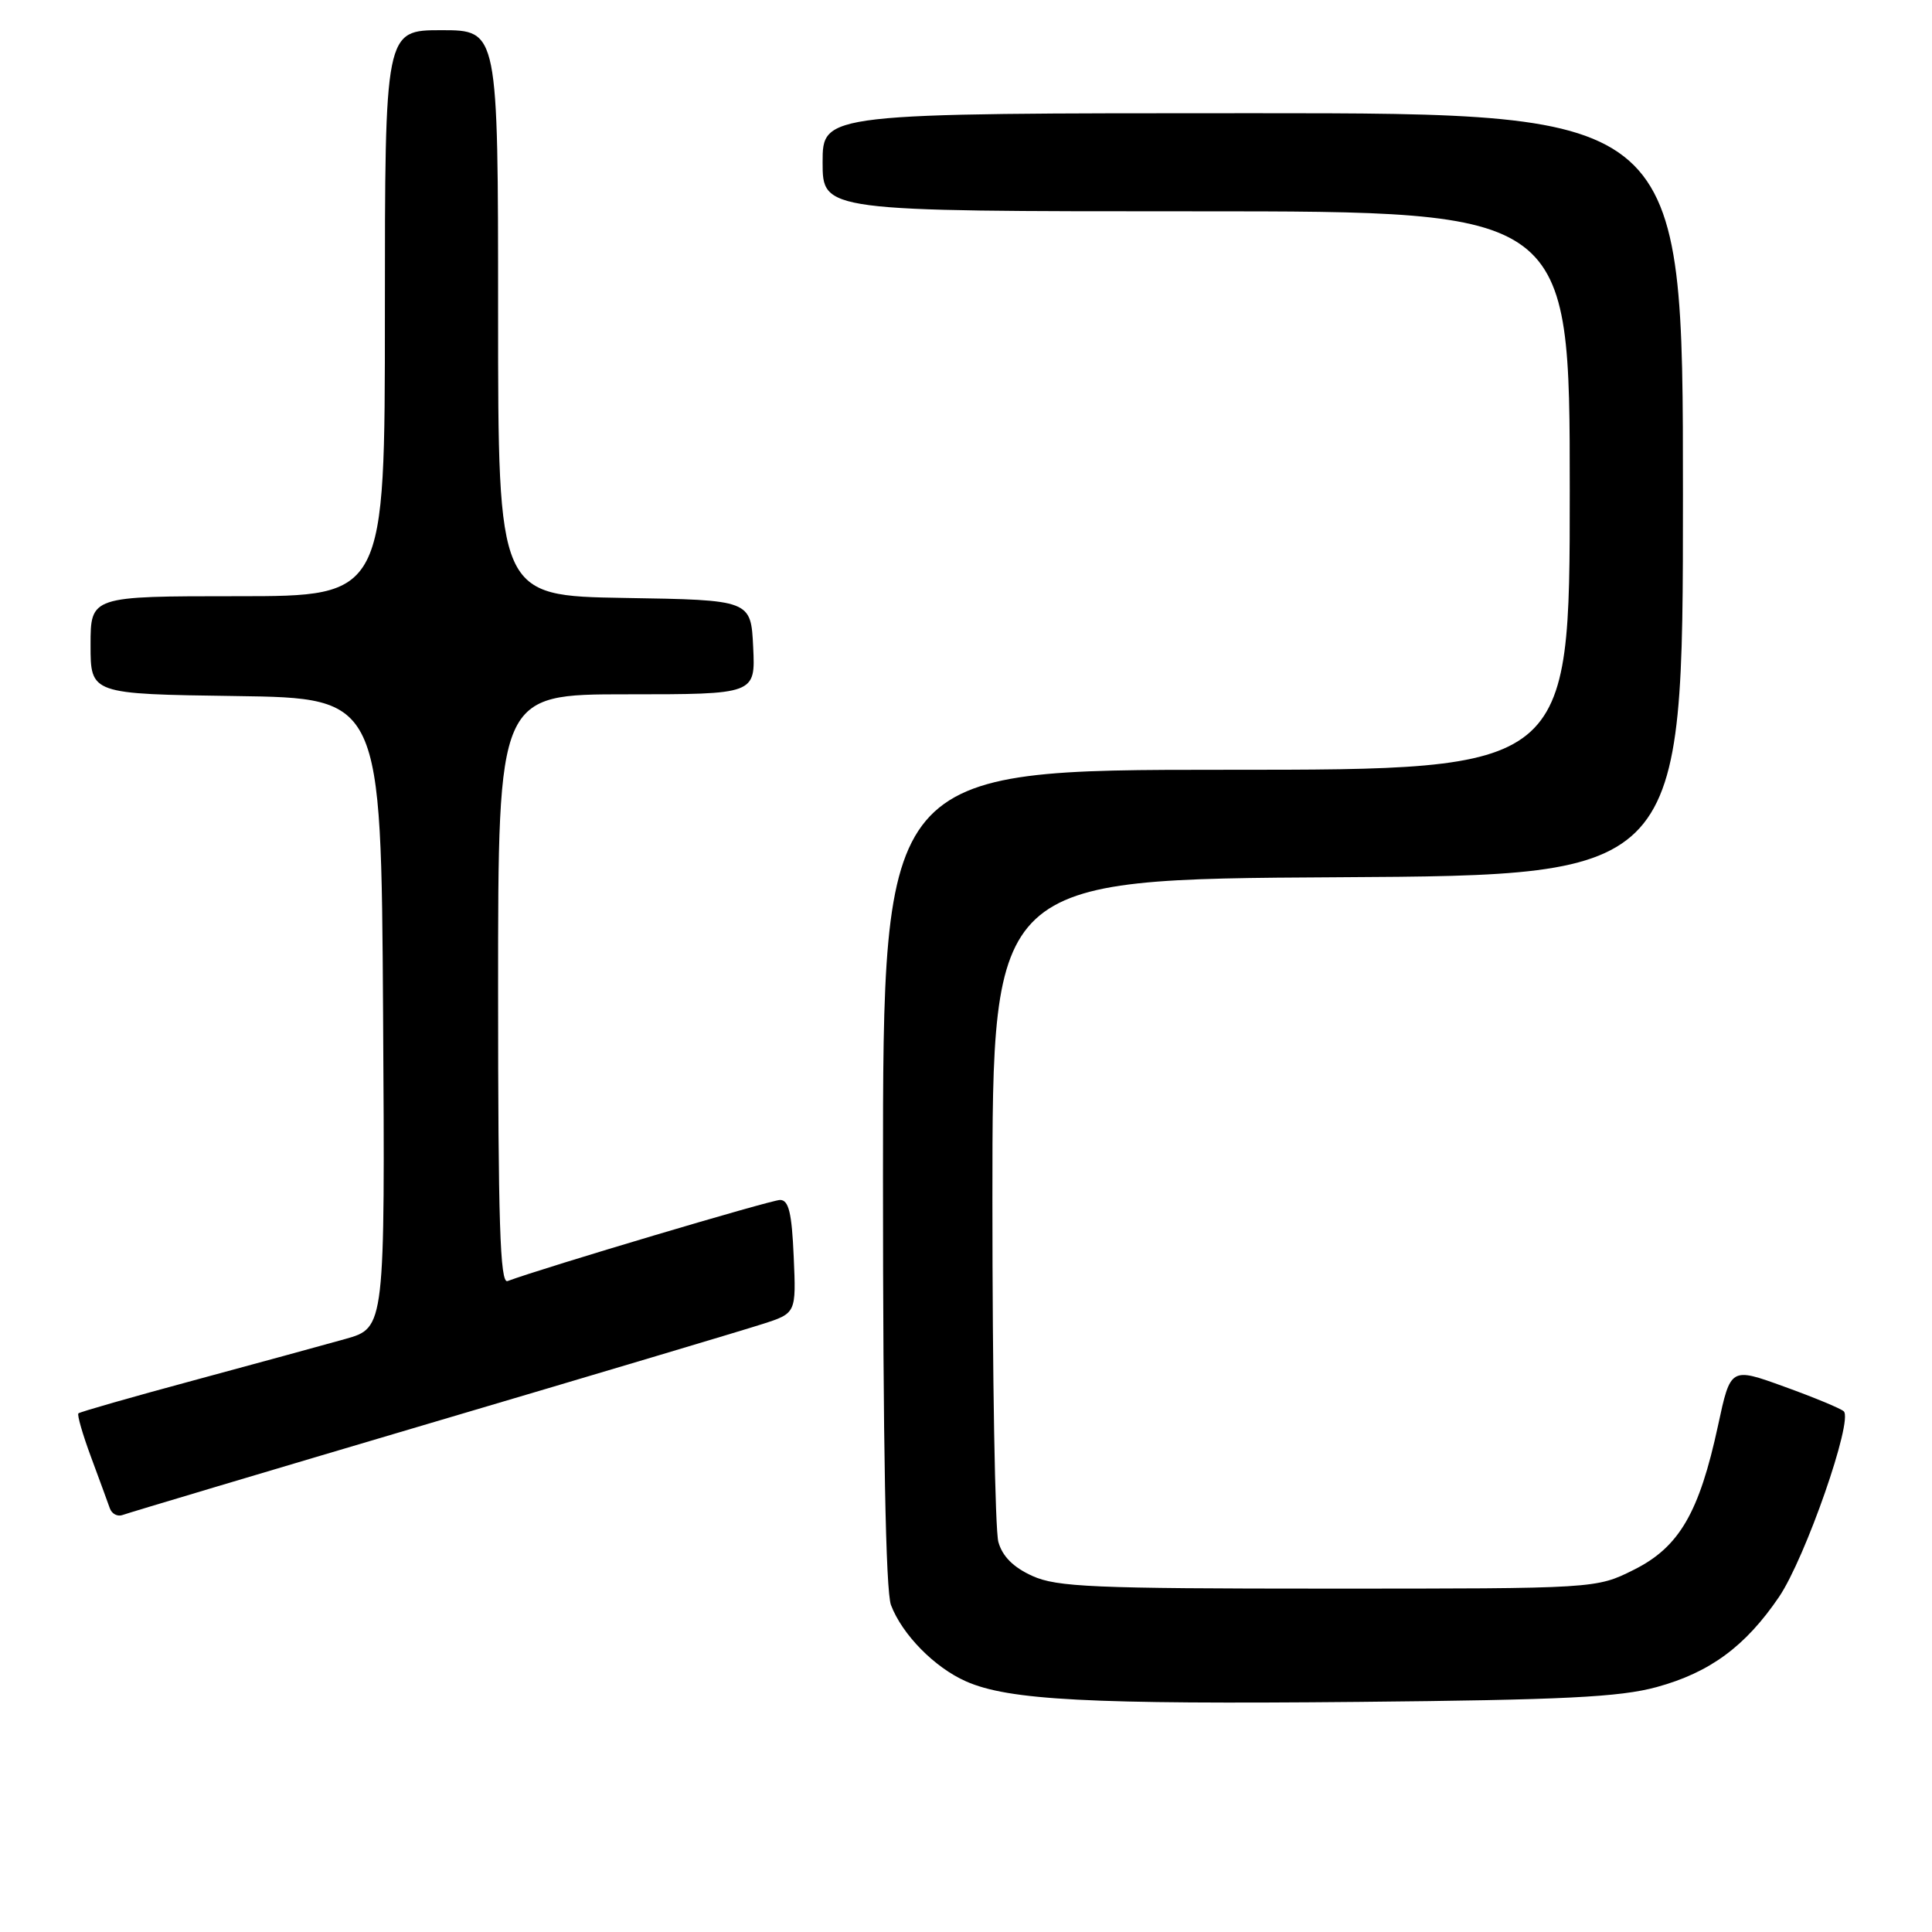 <?xml version="1.0" encoding="UTF-8" standalone="no"?>
<!DOCTYPE svg PUBLIC "-//W3C//DTD SVG 1.1//EN" "http://www.w3.org/Graphics/SVG/1.1/DTD/svg11.dtd" >
<svg xmlns="http://www.w3.org/2000/svg" xmlns:xlink="http://www.w3.org/1999/xlink" version="1.1" viewBox="0 0 256 256">
 <g >
 <path fill="currentColor"
d=" M 219.50 223.55 C 226.57 221.62 231.28 218.15 235.73 211.60 C 239.22 206.45 245.60 188.13 244.30 187.00 C 243.86 186.61 240.31 185.14 236.40 183.73 C 229.31 181.16 229.31 181.16 227.65 188.88 C 225.16 200.44 222.51 205.00 216.50 208.00 C 211.50 210.50 211.50 210.50 176.00 210.50 C 144.86 210.50 140.04 210.29 136.79 208.82 C 134.27 207.68 132.82 206.22 132.29 204.32 C 131.85 202.77 131.50 182.38 131.50 159.00 C 131.50 116.50 131.50 116.50 177.25 116.24 C 223.00 115.98 223.00 115.98 223.00 65.49 C 223.00 15.00 223.00 15.00 166.00 15.00 C 109.00 15.00 109.00 15.00 109.00 21.50 C 109.00 28.00 109.00 28.00 158.50 28.00 C 208.00 28.00 208.00 28.00 208.00 65.00 C 208.00 102.00 208.00 102.00 162.50 102.00 C 117.00 102.00 117.00 102.00 117.00 155.93 C 117.00 191.61 117.36 210.82 118.06 212.68 C 119.54 216.58 123.83 220.95 128.00 222.79 C 133.64 225.29 144.42 225.85 180.00 225.51 C 207.17 225.25 214.63 224.88 219.50 223.55 Z  M 57.00 188.58 C 78.72 182.16 98.53 176.25 101.00 175.45 C 105.50 174.01 105.50 174.01 105.17 166.51 C 104.92 160.70 104.51 159.00 103.36 159.00 C 102.17 159.00 71.98 167.98 67.25 169.75 C 66.26 170.12 66.00 161.97 66.00 131.11 C 66.00 92.00 66.00 92.00 83.05 92.00 C 100.10 92.00 100.10 92.00 99.80 85.75 C 99.50 79.50 99.50 79.50 82.75 79.23 C 66.00 78.95 66.00 78.95 66.00 41.48 C 66.00 4.00 66.00 4.00 58.50 4.00 C 51.00 4.00 51.00 4.00 51.00 41.50 C 51.00 79.00 51.00 79.00 31.50 79.00 C 12.00 79.00 12.00 79.00 12.00 85.48 C 12.00 91.96 12.00 91.96 31.25 92.23 C 50.50 92.50 50.50 92.50 50.76 134.22 C 51.02 175.94 51.02 175.94 45.76 177.42 C 42.87 178.23 33.80 180.71 25.62 182.92 C 17.43 185.13 10.58 187.09 10.39 187.28 C 10.20 187.47 10.95 190.07 12.06 193.06 C 13.17 196.05 14.29 199.11 14.55 199.85 C 14.81 200.60 15.58 201.00 16.26 200.74 C 16.94 200.48 35.27 195.01 57.00 188.58 Z "/>
</g>
</svg>